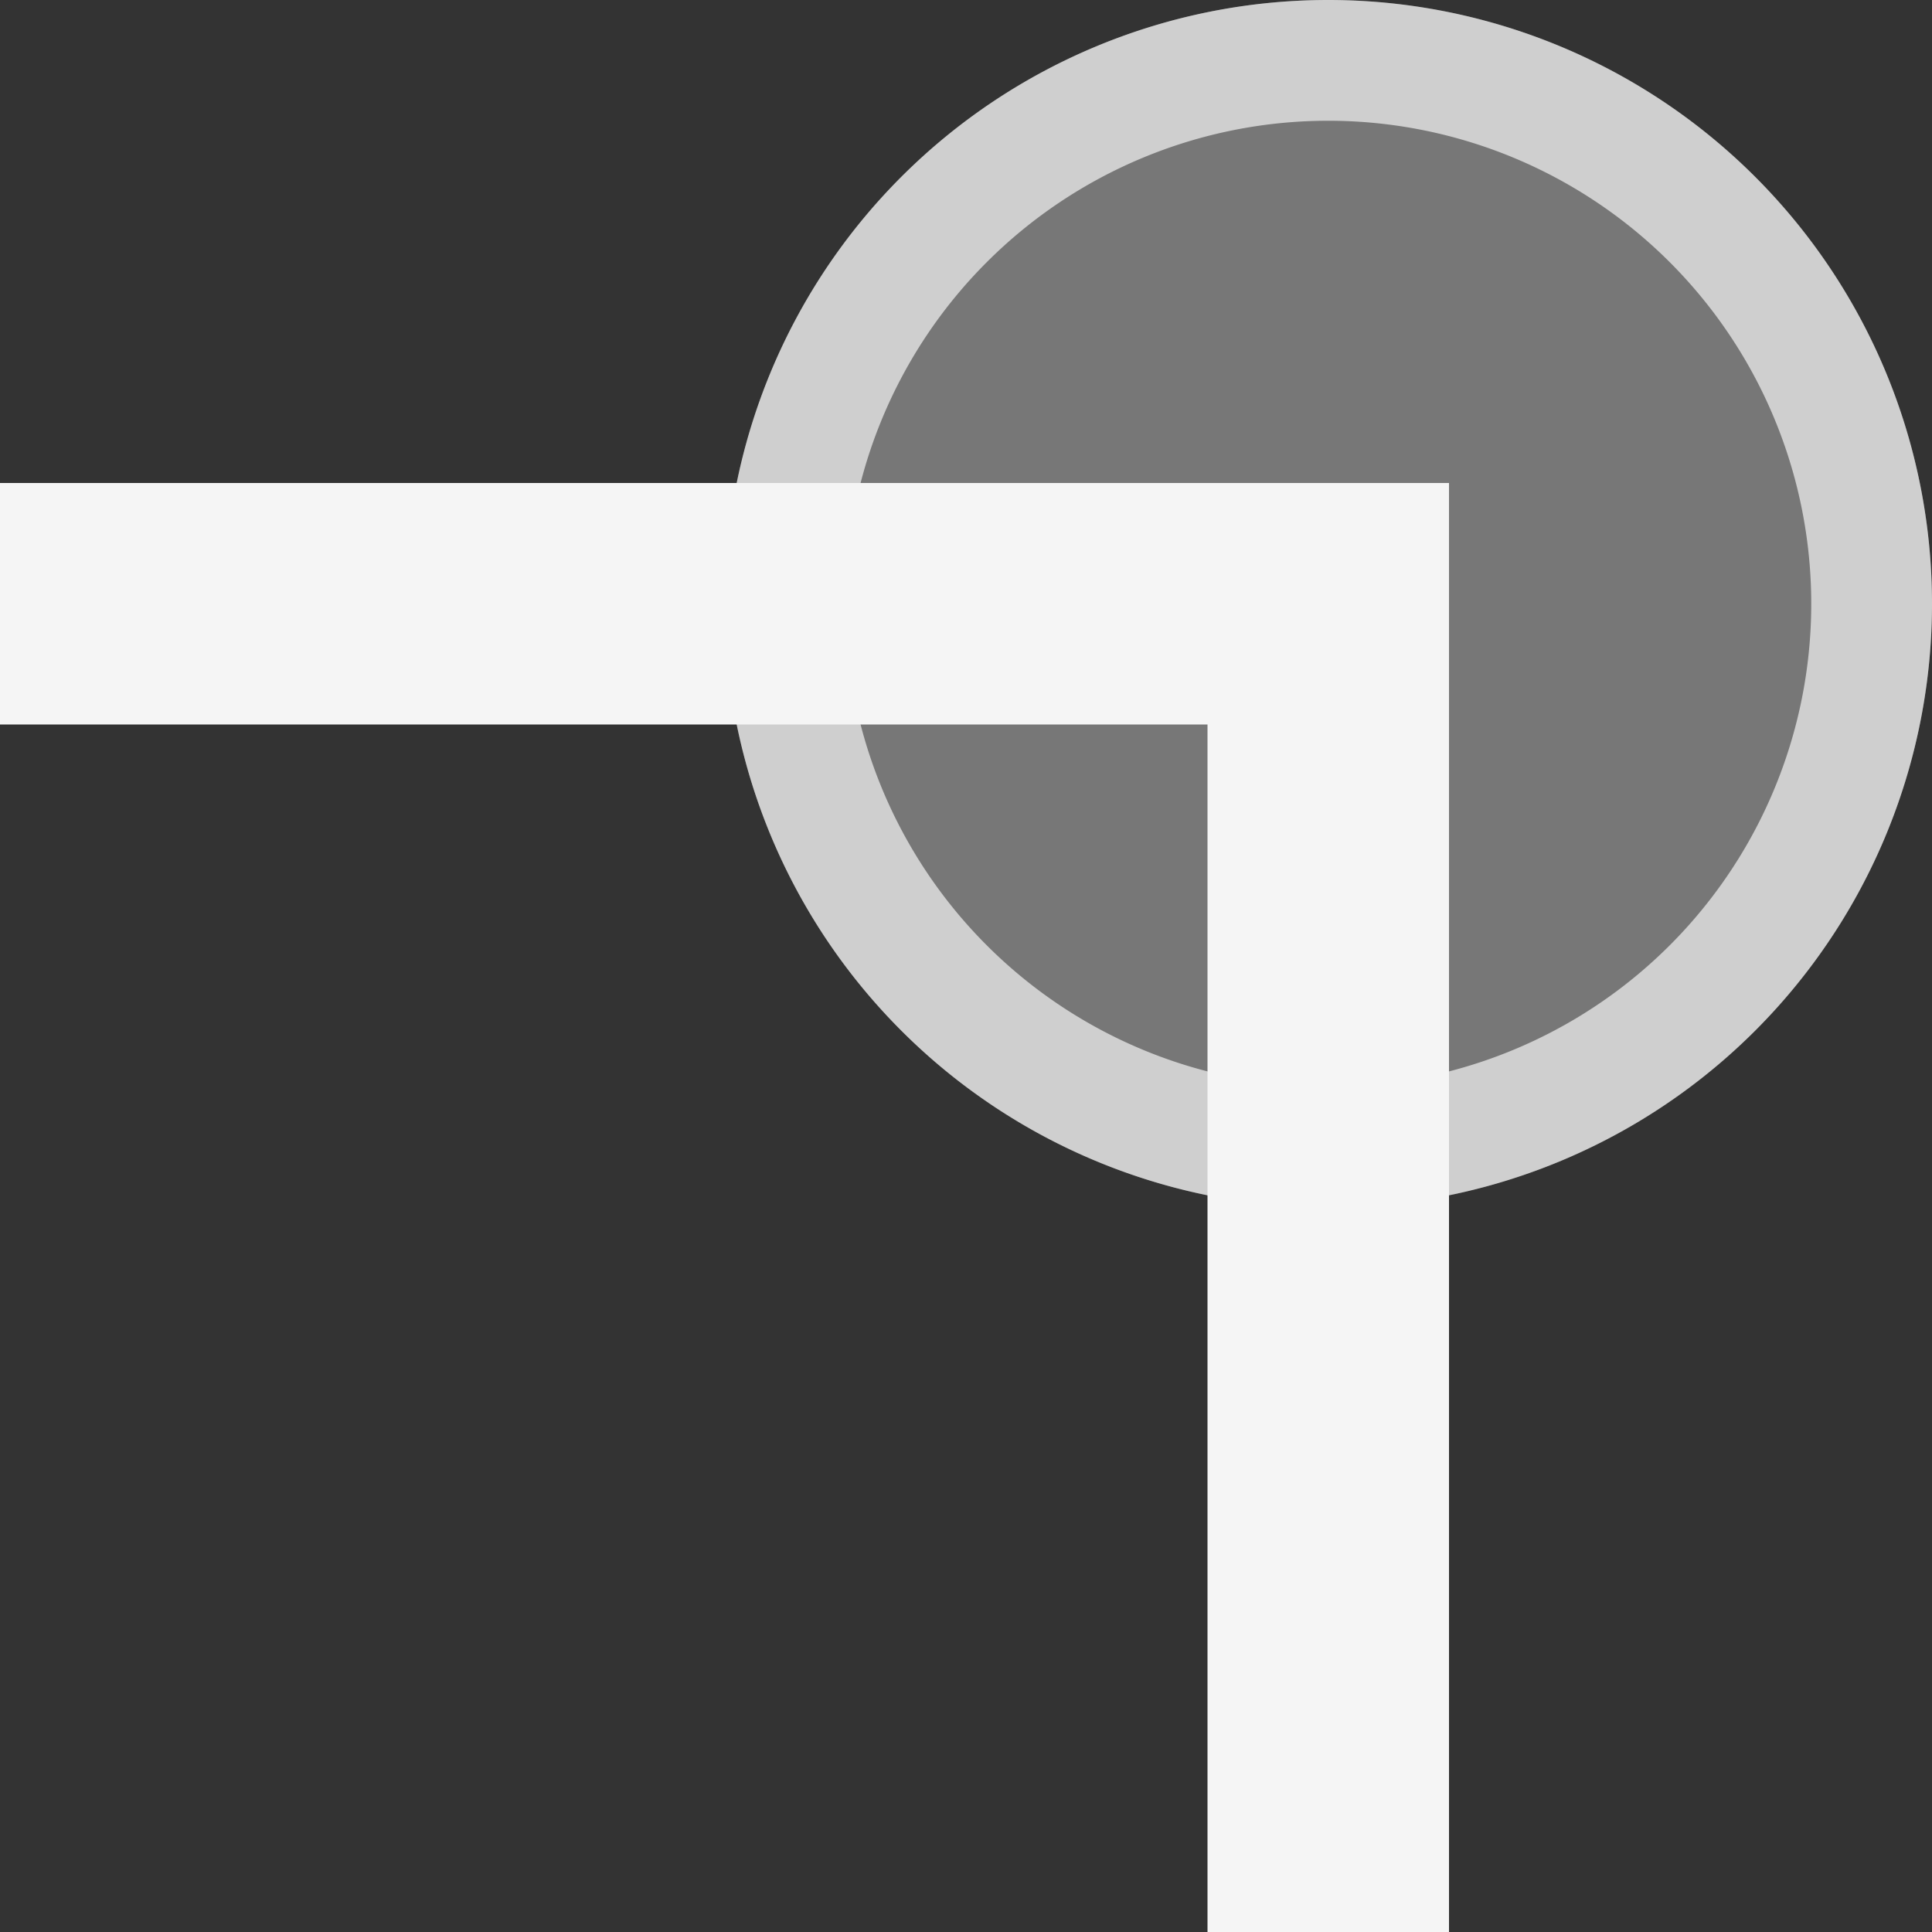 <svg xmlns="http://www.w3.org/2000/svg" width="16" height="16" version="1.1">
 <rect width="100%" height="100%" fill="#333333" stroke="none"/>
 <defs>
  <style id="current-color-scheme" type="text/css">
   .ColorScheme-Text { color:#f5f5f5; } .ColorScheme-Highlight { color:#4285f4; } .ColorScheme-NeutralText { color:#ff9800; } .ColorScheme-PositiveText { color:#4caf50; } .ColorScheme-NegativeText { color:#f44336; }
  </style>
 </defs>
 <path style="fill:currentColor;opacity:.35" class="ColorScheme-Text" d="M 16,5 A 5,5 0 0 1 11,10 5,5 0 0 1 6,5 5,5 0 0 1 11,0 5,5 0 0 1 16,5 Z"/>
 <path style="opacity:0.7;fill:currentColor" class="ColorScheme-Text" d="M 11,0 A 5,5 0 0 0 6,5 5,5 0 0 0 11,10 5,5 0 0 0 16,5 5,5 0 0 0 11,0 Z M 11,1 A 4,4 0 0 1 15,5 4,4 0 0 1 11,9 4,4 0 0 1 7,5 4,4 0 0 1 11,1 Z"/>
 <path style="fill:currentColor" class="ColorScheme-Text" d="M 12,16 V 4 H 0 V 6 H 10 V 16 Z"/>
</svg>
